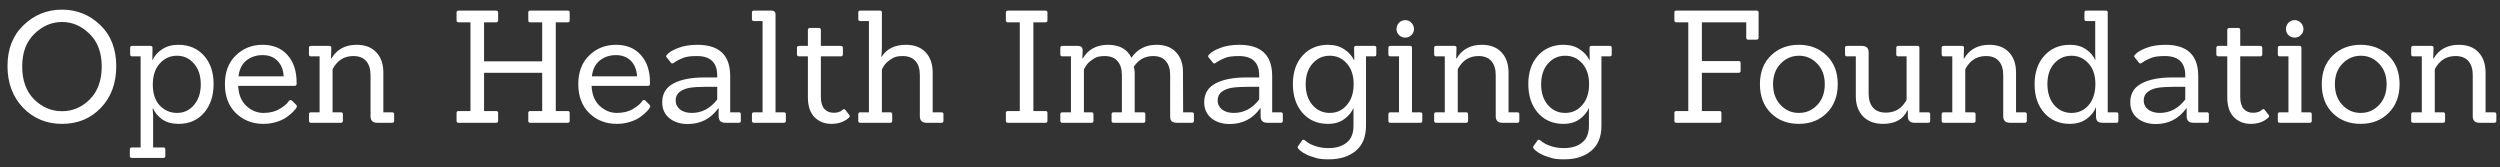 <svg viewBox="0 0 224 15" fill="none" xmlns="http://www.w3.org/2000/svg">
<rect x="0" y="0" width="224" height="15" fill="#333333" stroke="none"/>
<path d="M10.416 5.932C10.416 7.463 9.954 8.709 9.03 9.67C8.115 10.622 6.958 11.098 5.558 11.098C4.167 11.098 3.005 10.617 2.072 9.656C1.139 8.685 0.672 7.439 0.672 5.918C0.672 4.387 1.153 3.165 2.114 2.25C3.075 1.326 4.223 0.864 5.558 0.864C6.893 0.864 8.036 1.326 8.988 2.25C9.94 3.165 10.416 4.392 10.416 5.932ZM3.052 8.9C3.771 9.609 4.606 9.964 5.558 9.964C6.51 9.964 7.341 9.609 8.05 8.9C8.759 8.181 9.114 7.201 9.114 5.96C9.114 4.709 8.75 3.734 8.022 3.034C7.303 2.325 6.482 1.97 5.558 1.97C4.634 1.97 3.808 2.325 3.08 3.034C2.352 3.734 1.988 4.709 1.988 5.96C1.988 7.201 2.343 8.181 3.052 8.9ZM14.63 14.15H11.816C11.694 14.15 11.634 14.094 11.634 13.982V13.38C11.634 13.268 11.694 13.212 11.816 13.212H12.6V5.05H11.844C11.722 5.05 11.662 4.994 11.662 4.882V4.28C11.662 4.168 11.722 4.112 11.844 4.112H13.482C13.603 4.112 13.664 4.168 13.664 4.28L13.65 5.386H13.664C13.841 5.003 14.126 4.681 14.518 4.42C14.919 4.149 15.409 4.014 15.988 4.014C16.93 4.014 17.691 4.336 18.27 4.98C18.848 5.615 19.138 6.464 19.138 7.528C19.138 8.583 18.853 9.441 18.284 10.104C17.714 10.767 16.954 11.098 16.002 11.098C15.423 11.098 14.938 10.967 14.546 10.706C14.163 10.435 13.888 10.109 13.72 9.726H13.678C13.706 10.025 13.72 10.239 13.72 10.37V13.212H14.63C14.751 13.212 14.812 13.268 14.812 13.38V13.982C14.812 14.094 14.751 14.15 14.63 14.15ZM13.692 7.584C13.692 8.396 13.902 9.021 14.322 9.46C14.751 9.899 15.264 10.118 15.862 10.118C16.468 10.118 16.972 9.885 17.374 9.418C17.784 8.942 17.99 8.321 17.99 7.556C17.99 6.781 17.784 6.161 17.374 5.694C16.972 5.227 16.468 4.994 15.862 4.994C15.255 4.994 14.742 5.223 14.322 5.68C13.902 6.137 13.692 6.772 13.692 7.584ZM26.381 7.696H21.341C21.378 8.471 21.621 9.068 22.069 9.488C22.526 9.908 23.04 10.118 23.609 10.118C24.178 10.118 24.664 9.997 25.065 9.754C25.476 9.511 25.751 9.273 25.891 9.04C25.966 8.947 26.05 8.933 26.143 8.998L26.521 9.376C26.577 9.432 26.605 9.483 26.605 9.53C26.605 9.567 26.582 9.619 26.535 9.684C26.498 9.749 26.414 9.852 26.283 9.992C26.152 10.132 25.966 10.291 25.723 10.468C25.49 10.645 25.182 10.795 24.799 10.916C24.426 11.037 24.024 11.098 23.595 11.098C22.615 11.098 21.794 10.776 21.131 10.132C20.478 9.488 20.151 8.625 20.151 7.542C20.151 6.45 20.478 5.591 21.131 4.966C21.785 4.331 22.582 4.014 23.525 4.014C24.477 4.014 25.224 4.322 25.765 4.938C26.306 5.545 26.577 6.366 26.577 7.402C26.577 7.439 26.577 7.477 26.577 7.514C26.577 7.635 26.512 7.696 26.381 7.696ZM25.415 6.842C25.387 6.263 25.205 5.801 24.869 5.456C24.533 5.111 24.085 4.938 23.525 4.938C22.965 4.938 22.485 5.097 22.083 5.414C21.682 5.731 21.444 6.207 21.369 6.842H25.415ZM35.132 11H33.802C33.401 11 33.2 10.804 33.2 10.412V6.73C33.2 6.189 33.07 5.769 32.808 5.47C32.547 5.171 32.164 5.022 31.66 5.022C30.942 5.022 30.382 5.316 29.98 5.904C29.934 5.96 29.873 6.063 29.798 6.212V10.062H30.54C30.662 10.062 30.722 10.118 30.722 10.23V10.832C30.722 10.944 30.662 11 30.54 11H27.866C27.745 11 27.684 10.944 27.684 10.832V10.23C27.684 10.118 27.745 10.062 27.866 10.062H28.636V5.05H27.866C27.745 5.05 27.684 4.994 27.684 4.882V4.28C27.684 4.168 27.745 4.112 27.866 4.112H29.504C29.626 4.112 29.686 4.168 29.686 4.28L29.658 5.232H29.7C30.186 4.42 30.937 4.014 31.954 4.014C32.701 4.014 33.284 4.233 33.704 4.672C34.124 5.111 34.339 5.703 34.348 6.45V10.062H35.132C35.254 10.062 35.314 10.118 35.314 10.23V10.832C35.314 10.944 35.254 11 35.132 11ZM50.876 11H47.502C47.39 11 47.334 10.944 47.334 10.832V10.118C47.334 10.006 47.39 9.95 47.502 9.95H48.58V6.52H43.372V9.95H44.45C44.572 9.95 44.632 10.006 44.632 10.118V10.832C44.632 10.944 44.572 11 44.45 11H41.09C40.969 11 40.908 10.944 40.908 10.832V10.118C40.908 10.006 40.969 9.95 41.09 9.95H42.154V1.998H41.09C40.969 1.998 40.908 1.942 40.908 1.83V1.116C40.908 1.004 40.969 0.948 41.09 0.948H44.45C44.572 0.948 44.632 1.004 44.632 1.116V1.83C44.632 1.942 44.572 1.998 44.45 1.998H43.372V5.498H48.58V1.998H47.502C47.39 1.998 47.334 1.942 47.334 1.83V1.116C47.334 1.004 47.39 0.948 47.502 0.948H50.876C50.988 0.948 51.044 1.004 51.044 1.116V1.83C51.044 1.942 50.988 1.998 50.876 1.998H49.798V9.95H50.876C50.988 9.95 51.044 10.006 51.044 10.118V10.832C51.044 10.944 50.988 11 50.876 11ZM58.045 7.696H53.005C53.042 8.471 53.285 9.068 53.733 9.488C54.191 9.908 54.704 10.118 55.273 10.118C55.843 10.118 56.328 9.997 56.729 9.754C57.14 9.511 57.415 9.273 57.555 9.04C57.63 8.947 57.714 8.933 57.807 8.998L58.185 9.376C58.241 9.432 58.269 9.483 58.269 9.53C58.269 9.567 58.246 9.619 58.199 9.684C58.162 9.749 58.078 9.852 57.947 9.992C57.816 10.132 57.63 10.291 57.387 10.468C57.154 10.645 56.846 10.795 56.463 10.916C56.09 11.037 55.688 11.098 55.259 11.098C54.279 11.098 53.458 10.776 52.795 10.132C52.142 9.488 51.815 8.625 51.815 7.542C51.815 6.45 52.142 5.591 52.795 4.966C53.449 4.331 54.246 4.014 55.189 4.014C56.141 4.014 56.888 4.322 57.429 4.938C57.971 5.545 58.241 6.366 58.241 7.402C58.241 7.439 58.241 7.477 58.241 7.514C58.241 7.635 58.176 7.696 58.045 7.696ZM57.079 6.842C57.051 6.263 56.869 5.801 56.533 5.456C56.197 5.111 55.749 4.938 55.189 4.938C54.629 4.938 54.148 5.097 53.747 5.414C53.346 5.731 53.108 6.207 53.033 6.842H57.079ZM66.209 11H64.991C64.589 11 64.389 10.804 64.389 10.412V9.698H64.361C63.679 10.641 62.769 11.112 61.631 11.112C60.959 11.112 60.408 10.939 59.979 10.594C59.549 10.239 59.335 9.763 59.335 9.166C59.335 8.401 59.666 7.841 60.329 7.486C61.001 7.122 61.92 6.94 63.087 6.94H64.263V6.772C64.263 5.605 63.656 5.022 62.443 5.022C61.873 5.022 61.463 5.078 61.211 5.19C60.959 5.293 60.777 5.377 60.665 5.442C60.562 5.507 60.483 5.559 60.427 5.596C60.287 5.708 60.184 5.717 60.119 5.624L59.727 5.134C59.661 5.059 59.671 4.985 59.755 4.91C59.913 4.705 60.24 4.504 60.735 4.308C61.229 4.112 61.813 4.014 62.485 4.014C64.445 4.014 65.425 4.947 65.425 6.814V10.062H66.209C66.321 10.062 66.377 10.118 66.377 10.23V10.832C66.377 10.944 66.321 11 66.209 11ZM64.263 7.78H63.157C62.615 7.78 62.167 7.808 61.813 7.864C61.458 7.92 61.155 8.041 60.903 8.228C60.66 8.415 60.539 8.671 60.539 8.998C60.539 9.325 60.669 9.595 60.931 9.81C61.201 10.015 61.551 10.118 61.981 10.118C62.886 10.118 63.647 9.717 64.263 8.914V7.78ZM70.23 11H67.556C67.434 11 67.374 10.944 67.374 10.832V10.23C67.374 10.118 67.434 10.062 67.556 10.062H68.326V1.886H67.556C67.434 1.886 67.374 1.83 67.374 1.718V1.116C67.374 1.004 67.434 0.948 67.556 0.948H69.11C69.362 0.948 69.488 1.065 69.488 1.298V10.062H70.23C70.351 10.062 70.412 10.118 70.412 10.23V10.832C70.412 10.944 70.351 11 70.23 11ZM76.083 10.286C76.12 10.323 76.139 10.365 76.139 10.412C76.139 10.449 76.111 10.496 76.055 10.552C75.644 10.916 75.126 11.098 74.501 11.098C73.885 11.098 73.376 10.897 72.975 10.496C72.583 10.085 72.387 9.493 72.387 8.718V5.05H71.603C71.472 5.05 71.407 4.989 71.407 4.868V4.294C71.407 4.173 71.472 4.112 71.603 4.112H72.387V2.698C72.387 2.567 72.452 2.502 72.583 2.502H73.367C73.488 2.502 73.549 2.567 73.549 2.698V4.112H75.327C75.458 4.112 75.523 4.173 75.523 4.294V4.868C75.523 4.989 75.458 5.05 75.327 5.05H73.549V8.69C73.549 9.157 73.652 9.511 73.857 9.754C74.072 9.987 74.352 10.104 74.697 10.104C75.052 10.104 75.318 10.015 75.495 9.838C75.588 9.754 75.672 9.759 75.747 9.852L76.083 10.286ZM84.351 11H83.021C82.62 11 82.419 10.804 82.419 10.412V6.73C82.419 6.189 82.288 5.769 82.027 5.47C81.766 5.171 81.383 5.022 80.879 5.022C80.496 5.022 80.202 5.083 79.997 5.204C79.801 5.316 79.652 5.419 79.549 5.512C79.446 5.596 79.362 5.68 79.297 5.764C79.185 5.913 79.092 6.067 79.017 6.226V10.062H79.759C79.88 10.062 79.941 10.118 79.941 10.23V10.832C79.941 10.944 79.88 11 79.759 11H77.085C76.964 11 76.903 10.944 76.903 10.832V10.23C76.903 10.118 76.964 10.062 77.085 10.062H77.855V1.886H77.085C76.964 1.886 76.903 1.83 76.903 1.718V1.116C76.903 1.004 76.964 0.948 77.085 0.948H78.849C78.961 0.948 79.017 1.004 79.017 1.116V4.238C79.017 4.546 78.998 4.831 78.961 5.092H78.989C79.446 4.373 80.174 4.014 81.173 4.014C81.92 4.014 82.503 4.233 82.923 4.672C83.343 5.111 83.558 5.703 83.567 6.45V10.062H84.351C84.472 10.062 84.533 10.118 84.533 10.23V10.832C84.533 10.944 84.472 11 84.351 11ZM93.669 11H90.309C90.188 11 90.127 10.944 90.127 10.832V10.118C90.127 10.006 90.188 9.95 90.309 9.95H91.373V1.998H90.309C90.188 1.998 90.127 1.942 90.127 1.83V1.116C90.127 1.004 90.188 0.948 90.309 0.948H93.669C93.79 0.948 93.851 1.004 93.851 1.116V1.83C93.851 1.942 93.79 1.998 93.669 1.998H92.591V9.95H93.669C93.79 9.95 93.851 10.006 93.851 10.118V10.832C93.851 10.944 93.79 11 93.669 11ZM106.793 11H105.463C105.248 11 105.089 10.958 104.987 10.874C104.893 10.781 104.847 10.627 104.847 10.412V6.73C104.847 6.189 104.716 5.769 104.455 5.47C104.203 5.171 103.825 5.022 103.321 5.022C102.583 5.022 102.005 5.344 101.585 5.988C101.641 6.156 101.669 6.343 101.669 6.548V10.062H102.453C102.565 10.062 102.621 10.118 102.621 10.23V10.832C102.621 10.944 102.565 11 102.453 11H99.779C99.657 11 99.597 10.944 99.597 10.832V10.23C99.597 10.118 99.657 10.062 99.779 10.062H100.521V6.73C100.521 6.189 100.39 5.769 100.129 5.47C99.867 5.171 99.485 5.022 98.981 5.022C98.598 5.022 98.304 5.083 98.099 5.204C97.903 5.316 97.753 5.419 97.651 5.512C97.548 5.596 97.464 5.68 97.399 5.764C97.287 5.913 97.193 6.067 97.119 6.226V10.062H97.805C97.917 10.062 97.973 10.118 97.973 10.23V10.832C97.973 10.944 97.917 11 97.805 11H95.187C95.065 11 95.005 10.944 95.005 10.832V10.23C95.005 10.118 95.065 10.062 95.187 10.062H95.957V5.05H95.187C95.065 5.05 95.005 4.994 95.005 4.882V4.28C95.005 4.168 95.065 4.112 95.187 4.112H96.559C96.717 4.112 96.829 4.145 96.895 4.21C96.969 4.266 97.007 4.373 97.007 4.532L96.979 5.232H97.021C97.506 4.42 98.257 4.014 99.275 4.014C100.301 4.014 101.001 4.401 101.375 5.176C101.907 4.401 102.658 4.014 103.629 4.014C104.375 4.014 104.954 4.233 105.365 4.672C105.785 5.111 105.995 5.703 105.995 6.45L106.009 10.062H106.793C106.914 10.062 106.975 10.118 106.975 10.23V10.832C106.975 10.944 106.914 11 106.793 11ZM114.771 11H113.553C113.152 11 112.951 10.804 112.951 10.412V9.698H112.923C112.242 10.641 111.332 11.112 110.193 11.112C109.521 11.112 108.971 10.939 108.541 10.594C108.112 10.239 107.897 9.763 107.897 9.166C107.897 8.401 108.229 7.841 108.891 7.486C109.563 7.122 110.483 6.94 111.649 6.94H112.825V6.772C112.825 5.605 112.219 5.022 111.005 5.022C110.436 5.022 110.025 5.078 109.773 5.19C109.521 5.293 109.339 5.377 109.227 5.442C109.125 5.507 109.045 5.559 108.989 5.596C108.849 5.708 108.747 5.717 108.681 5.624L108.289 5.134C108.224 5.059 108.233 4.985 108.317 4.91C108.476 4.705 108.803 4.504 109.297 4.308C109.792 4.112 110.375 4.014 111.047 4.014C113.007 4.014 113.987 4.947 113.987 6.814V10.062H114.771C114.883 10.062 114.939 10.118 114.939 10.23V10.832C114.939 10.944 114.883 11 114.771 11ZM112.825 7.78H111.719C111.178 7.78 110.73 7.808 110.375 7.864C110.021 7.92 109.717 8.041 109.465 8.228C109.223 8.415 109.101 8.671 109.101 8.998C109.101 9.325 109.232 9.595 109.493 9.81C109.764 10.015 110.114 10.118 110.543 10.118C111.449 10.118 112.209 9.717 112.825 8.914V7.78ZM119.061 14.276C118.594 14.276 118.239 14.243 117.997 14.178C117.763 14.113 117.572 14.052 117.423 13.996C117.283 13.949 117.161 13.898 117.059 13.842C116.956 13.795 116.858 13.744 116.765 13.688C116.354 13.417 116.2 13.221 116.303 13.1L116.667 12.582C116.723 12.498 116.802 12.493 116.905 12.568C116.914 12.568 116.942 12.587 116.989 12.624C117.045 12.671 117.096 12.713 117.143 12.75C117.199 12.787 117.269 12.829 117.353 12.876C117.446 12.932 117.549 12.979 117.661 13.016C117.773 13.063 117.894 13.105 118.025 13.142C118.333 13.226 118.673 13.268 119.047 13.268C119.719 13.268 120.255 13.105 120.657 12.778C121.067 12.461 121.273 11.957 121.273 11.266V9.67C121.105 10.062 120.825 10.398 120.433 10.678C120.05 10.958 119.569 11.098 118.991 11.098C118.039 11.098 117.273 10.767 116.695 10.104C116.125 9.441 115.841 8.583 115.841 7.528C115.841 6.473 116.13 5.624 116.709 4.98C117.297 4.336 118.057 4.014 118.991 4.014C119.569 4.014 120.055 4.149 120.447 4.42C120.848 4.681 121.137 5.003 121.315 5.386H121.343L121.329 4.28C121.329 4.168 121.385 4.112 121.497 4.112H123.149C123.261 4.112 123.317 4.168 123.317 4.28V4.882C123.317 4.994 123.261 5.05 123.149 5.05H122.393V11.266C122.393 12.265 122.085 13.016 121.469 13.52C120.862 14.024 120.059 14.276 119.061 14.276ZM116.989 7.556C116.989 8.321 117.194 8.942 117.605 9.418C118.015 9.885 118.529 10.118 119.145 10.118C119.761 10.118 120.269 9.885 120.671 9.418C121.081 8.951 121.287 8.326 121.287 7.542C121.287 6.758 121.081 6.137 120.671 5.68C120.269 5.223 119.761 4.994 119.145 4.994C118.529 4.994 118.015 5.227 117.605 5.694C117.194 6.161 116.989 6.781 116.989 7.556ZM127.255 11H124.581C124.46 11 124.399 10.944 124.399 10.832V10.23C124.399 10.118 124.46 10.062 124.581 10.062H125.351V5.05H124.581C124.46 5.05 124.399 4.994 124.399 4.882V4.28C124.399 4.168 124.46 4.112 124.581 4.112H126.345C126.457 4.112 126.513 4.168 126.513 4.28V10.062H127.255C127.377 10.062 127.437 10.118 127.437 10.23V10.832C127.437 10.944 127.377 11 127.255 11ZM126.457 2.04C126.616 2.199 126.695 2.385 126.695 2.6C126.695 2.815 126.616 2.997 126.457 3.146C126.308 3.295 126.126 3.37 125.911 3.37C125.697 3.37 125.51 3.295 125.351 3.146C125.202 2.997 125.127 2.815 125.127 2.6C125.127 2.385 125.202 2.199 125.351 2.04C125.51 1.881 125.697 1.802 125.911 1.802C126.126 1.802 126.308 1.881 126.457 2.04ZM135.949 11H134.619C134.217 11 134.017 10.804 134.017 10.412V6.73C134.017 6.189 133.886 5.769 133.625 5.47C133.363 5.171 132.981 5.022 132.477 5.022C131.758 5.022 131.198 5.316 130.797 5.904C130.75 5.96 130.689 6.063 130.615 6.212V10.062H131.357C131.478 10.062 131.539 10.118 131.539 10.23V10.832C131.539 10.944 131.478 11 131.357 11H128.683C128.561 11 128.501 10.944 128.501 10.832V10.23C128.501 10.118 128.561 10.062 128.683 10.062H129.453V5.05H128.683C128.561 5.05 128.501 4.994 128.501 4.882V4.28C128.501 4.168 128.561 4.112 128.683 4.112H130.321C130.442 4.112 130.503 4.168 130.503 4.28L130.475 5.232H130.517C131.002 4.42 131.753 4.014 132.771 4.014C133.517 4.014 134.101 4.233 134.521 4.672C134.941 5.111 135.155 5.703 135.165 6.45V10.062H135.949C136.07 10.062 136.131 10.118 136.131 10.23V10.832C136.131 10.944 136.07 11 135.949 11ZM140.156 14.276C139.69 14.276 139.335 14.243 139.092 14.178C138.859 14.113 138.668 14.052 138.518 13.996C138.378 13.949 138.257 13.898 138.154 13.842C138.052 13.795 137.954 13.744 137.86 13.688C137.45 13.417 137.296 13.221 137.398 13.1L137.762 12.582C137.818 12.498 137.898 12.493 138 12.568C138.01 12.568 138.038 12.587 138.084 12.624C138.14 12.671 138.192 12.713 138.238 12.75C138.294 12.787 138.364 12.829 138.448 12.876C138.542 12.932 138.644 12.979 138.756 13.016C138.868 13.063 138.99 13.105 139.12 13.142C139.428 13.226 139.769 13.268 140.142 13.268C140.814 13.268 141.351 13.105 141.752 12.778C142.163 12.461 142.368 11.957 142.368 11.266V9.67C142.2 10.062 141.92 10.398 141.528 10.678C141.146 10.958 140.665 11.098 140.086 11.098C139.134 11.098 138.369 10.767 137.79 10.104C137.221 9.441 136.936 8.583 136.936 7.528C136.936 6.473 137.226 5.624 137.804 4.98C138.392 4.336 139.153 4.014 140.086 4.014C140.665 4.014 141.15 4.149 141.542 4.42C141.944 4.681 142.233 5.003 142.41 5.386H142.438L142.424 4.28C142.424 4.168 142.48 4.112 142.592 4.112H144.244C144.356 4.112 144.412 4.168 144.412 4.28V4.882C144.412 4.994 144.356 5.05 144.244 5.05H143.488V11.266C143.488 12.265 143.18 13.016 142.564 13.52C141.958 14.024 141.155 14.276 140.156 14.276ZM138.084 7.556C138.084 8.321 138.29 8.942 138.7 9.418C139.111 9.885 139.624 10.118 140.24 10.118C140.856 10.118 141.365 9.885 141.766 9.418C142.177 8.951 142.382 8.326 142.382 7.542C142.382 6.758 142.177 6.137 141.766 5.68C141.365 5.223 140.856 4.994 140.24 4.994C139.624 4.994 139.111 5.227 138.7 5.694C138.29 6.161 138.084 6.781 138.084 7.556ZM154.07 11H150.206C150.084 11 150.024 10.944 150.024 10.832V10.118C150.024 10.006 150.084 9.95 150.206 9.95H151.27V1.998H150.206C150.084 1.998 150.024 1.942 150.024 1.83V1.116C150.024 1.004 150.084 0.948 150.206 0.948H157.388C157.509 0.948 157.57 1.004 157.57 1.116V3.37C157.57 3.491 157.509 3.552 157.388 3.552H156.632C156.52 3.552 156.464 3.491 156.464 3.37V1.998H152.488V5.47H155.778C155.899 5.47 155.96 5.526 155.96 5.638V6.352C155.96 6.464 155.899 6.52 155.778 6.52H152.488V9.95H154.07C154.182 9.95 154.238 10.006 154.238 10.118V10.832C154.238 10.944 154.182 11 154.07 11ZM163.682 10.118C163.029 10.771 162.194 11.098 161.176 11.098C160.159 11.098 159.324 10.776 158.67 10.132C158.017 9.479 157.69 8.615 157.69 7.542C157.69 6.459 158.022 5.601 158.684 4.966C159.347 4.331 160.178 4.014 161.176 4.014C162.184 4.014 163.015 4.336 163.668 4.98C164.331 5.615 164.662 6.469 164.662 7.542C164.662 8.606 164.336 9.465 163.682 10.118ZM158.866 7.542C158.866 8.307 159.09 8.928 159.538 9.404C159.986 9.88 160.532 10.118 161.176 10.118C161.83 10.118 162.38 9.88 162.828 9.404C163.276 8.928 163.5 8.307 163.5 7.542C163.5 6.777 163.272 6.161 162.814 5.694C162.366 5.227 161.825 4.994 161.19 4.994C160.556 4.994 160.01 5.227 159.552 5.694C159.095 6.161 158.866 6.777 158.866 7.542ZM172.763 11H171.545C171.144 11 170.943 10.804 170.943 10.412V9.894H170.901C170.518 10.697 169.79 11.098 168.717 11.098C167.97 11.098 167.378 10.879 166.939 10.44C166.51 9.992 166.29 9.399 166.281 8.662V5.05H165.483C165.371 5.05 165.315 4.994 165.315 4.882V4.28C165.315 4.168 165.371 4.112 165.483 4.112H166.827C167.228 4.112 167.429 4.308 167.429 4.7V8.382C167.429 8.923 167.56 9.343 167.821 9.642C168.082 9.941 168.465 10.09 168.969 10.09C169.65 10.09 170.187 9.838 170.579 9.334C170.747 9.119 170.831 8.975 170.831 8.9V5.05H170.075C169.963 5.05 169.907 4.994 169.907 4.882V4.28C169.907 4.168 169.963 4.112 170.075 4.112H171.811C171.923 4.112 171.979 4.168 171.979 4.28V10.062H172.763C172.884 10.062 172.945 10.118 172.945 10.23V10.832C172.945 10.944 172.884 11 172.763 11ZM181.421 11H180.091C179.69 11 179.489 10.804 179.489 10.412V6.73C179.489 6.189 179.359 5.769 179.097 5.47C178.836 5.171 178.453 5.022 177.949 5.022C177.231 5.022 176.671 5.316 176.269 5.904C176.223 5.96 176.162 6.063 176.087 6.212V10.062H176.829C176.951 10.062 177.011 10.118 177.011 10.23V10.832C177.011 10.944 176.951 11 176.829 11H174.155C174.034 11 173.973 10.944 173.973 10.832V10.23C173.973 10.118 174.034 10.062 174.155 10.062H174.925V5.05H174.155C174.034 5.05 173.973 4.994 173.973 4.882V4.28C173.973 4.168 174.034 4.112 174.155 4.112H175.793C175.915 4.112 175.975 4.168 175.975 4.28L175.947 5.232H175.989C176.475 4.42 177.226 4.014 178.243 4.014C178.99 4.014 179.573 4.233 179.993 4.672C180.413 5.111 180.628 5.703 180.637 6.45V10.062H181.421C181.543 10.062 181.603 10.118 181.603 10.23V10.832C181.603 10.944 181.543 11 181.421 11ZM189.636 11H188.418C188.203 11 188.044 10.958 187.942 10.874C187.848 10.781 187.802 10.627 187.802 10.412V9.628H187.788C187.638 10.02 187.358 10.365 186.948 10.664C186.537 10.953 186.038 11.098 185.45 11.098C184.516 11.098 183.756 10.771 183.168 10.118C182.589 9.465 182.3 8.611 182.3 7.556C182.3 6.492 182.589 5.638 183.168 4.994C183.756 4.341 184.521 4.014 185.464 4.014C186.042 4.014 186.523 4.149 186.906 4.42C187.288 4.681 187.564 5.003 187.732 5.386H187.746C187.736 5.199 187.732 5.045 187.732 4.924V1.886H186.948C186.826 1.886 186.766 1.83 186.766 1.718V1.116C186.766 1.004 186.826 0.948 186.948 0.948H188.684C188.796 0.948 188.852 1.004 188.852 1.116V10.062H189.636C189.748 10.062 189.804 10.118 189.804 10.23V10.832C189.804 10.944 189.748 11 189.636 11ZM183.448 7.528C183.448 8.303 183.648 8.928 184.05 9.404C184.46 9.88 184.978 10.118 185.604 10.118C186.229 10.118 186.742 9.885 187.144 9.418C187.545 8.942 187.746 8.312 187.746 7.528C187.746 6.744 187.54 6.128 187.13 5.68C186.719 5.223 186.21 4.994 185.604 4.994C184.997 4.994 184.484 5.223 184.064 5.68C183.653 6.137 183.448 6.753 183.448 7.528ZM197.746 11H196.528C196.127 11 195.926 10.804 195.926 10.412V9.698H195.898C195.217 10.641 194.307 11.112 193.168 11.112C192.496 11.112 191.945 10.939 191.516 10.594C191.087 10.239 190.872 9.763 190.872 9.166C190.872 8.401 191.203 7.841 191.866 7.486C192.538 7.122 193.457 6.94 194.624 6.94H195.8V6.772C195.8 5.605 195.193 5.022 193.98 5.022C193.411 5.022 193 5.078 192.748 5.19C192.496 5.293 192.314 5.377 192.202 5.442C192.099 5.507 192.02 5.559 191.964 5.596C191.824 5.708 191.721 5.717 191.656 5.624L191.264 5.134C191.199 5.059 191.208 4.985 191.292 4.91C191.451 4.705 191.777 4.504 192.272 4.308C192.767 4.112 193.35 4.014 194.022 4.014C195.982 4.014 196.962 4.947 196.962 6.814V10.062H197.746C197.858 10.062 197.914 10.118 197.914 10.23V10.832C197.914 10.944 197.858 11 197.746 11ZM195.8 7.78H194.694C194.153 7.78 193.705 7.808 193.35 7.864C192.995 7.92 192.692 8.041 192.44 8.228C192.197 8.415 192.076 8.671 192.076 8.998C192.076 9.325 192.207 9.595 192.468 9.81C192.739 10.015 193.089 10.118 193.518 10.118C194.423 10.118 195.184 9.717 195.8 8.914V7.78ZM203.259 10.286C203.296 10.323 203.315 10.365 203.315 10.412C203.315 10.449 203.287 10.496 203.231 10.552C202.82 10.916 202.302 11.098 201.677 11.098C201.061 11.098 200.552 10.897 200.151 10.496C199.759 10.085 199.563 9.493 199.563 8.718V5.05H198.779C198.648 5.05 198.583 4.989 198.583 4.868V4.294C198.583 4.173 198.648 4.112 198.779 4.112H199.563V2.698C199.563 2.567 199.628 2.502 199.759 2.502H200.543C200.664 2.502 200.725 2.567 200.725 2.698V4.112H202.503C202.633 4.112 202.699 4.173 202.699 4.294V4.868C202.699 4.989 202.633 5.05 202.503 5.05H200.725V8.69C200.725 9.157 200.827 9.511 201.033 9.754C201.247 9.987 201.527 10.104 201.873 10.104C202.227 10.104 202.493 10.015 202.671 9.838C202.764 9.754 202.848 9.759 202.923 9.852L203.259 10.286ZM206.949 11H204.275C204.153 11 204.093 10.944 204.093 10.832V10.23C204.093 10.118 204.153 10.062 204.275 10.062H205.045V5.05H204.275C204.153 5.05 204.093 4.994 204.093 4.882V4.28C204.093 4.168 204.153 4.112 204.275 4.112H206.039C206.151 4.112 206.207 4.168 206.207 4.28V10.062H206.949C207.07 10.062 207.131 10.118 207.131 10.23V10.832C207.131 10.944 207.07 11 206.949 11ZM206.151 2.04C206.309 2.199 206.389 2.385 206.389 2.6C206.389 2.815 206.309 2.997 206.151 3.146C206.001 3.295 205.819 3.37 205.605 3.37C205.39 3.37 205.203 3.295 205.045 3.146C204.895 2.997 204.821 2.815 204.821 2.6C204.821 2.385 204.895 2.199 205.045 2.04C205.203 1.881 205.39 1.802 205.605 1.802C205.819 1.802 206.001 1.881 206.151 2.04ZM214.022 10.118C213.369 10.771 212.533 11.098 211.516 11.098C210.499 11.098 209.663 10.776 209.01 10.132C208.357 9.479 208.03 8.615 208.03 7.542C208.03 6.459 208.361 5.601 209.024 4.966C209.687 4.331 210.517 4.014 211.516 4.014C212.524 4.014 213.355 4.336 214.008 4.98C214.671 5.615 215.002 6.469 215.002 7.542C215.002 8.606 214.675 9.465 214.022 10.118ZM209.206 7.542C209.206 8.307 209.43 8.928 209.878 9.404C210.326 9.88 210.872 10.118 211.516 10.118C212.169 10.118 212.72 9.88 213.168 9.404C213.616 8.928 213.84 8.307 213.84 7.542C213.84 6.777 213.611 6.161 213.154 5.694C212.706 5.227 212.165 4.994 211.53 4.994C210.895 4.994 210.349 5.227 209.892 5.694C209.435 6.161 209.206 6.777 209.206 7.542ZM223.49 11H222.16C221.758 11 221.558 10.804 221.558 10.412V6.73C221.558 6.189 221.427 5.769 221.166 5.47C220.904 5.171 220.522 5.022 220.018 5.022C219.299 5.022 218.739 5.316 218.338 5.904C218.291 5.96 218.23 6.063 218.156 6.212V10.062H218.898C219.019 10.062 219.08 10.118 219.08 10.23V10.832C219.08 10.944 219.019 11 218.898 11H216.224C216.102 11 216.042 10.944 216.042 10.832V10.23C216.042 10.118 216.102 10.062 216.224 10.062H216.994V5.05H216.224C216.102 5.05 216.042 4.994 216.042 4.882V4.28C216.042 4.168 216.102 4.112 216.224 4.112H217.862C217.983 4.112 218.044 4.168 218.044 4.28L218.016 5.232H218.058C218.543 4.42 219.294 4.014 220.312 4.014C221.058 4.014 221.642 4.233 222.062 4.672C222.482 5.111 222.696 5.703 222.706 6.45V10.062H223.49C223.611 10.062 223.672 10.118 223.672 10.23V10.832C223.672 10.944 223.611 11 223.49 11Z" fill="white"/>
</svg>
